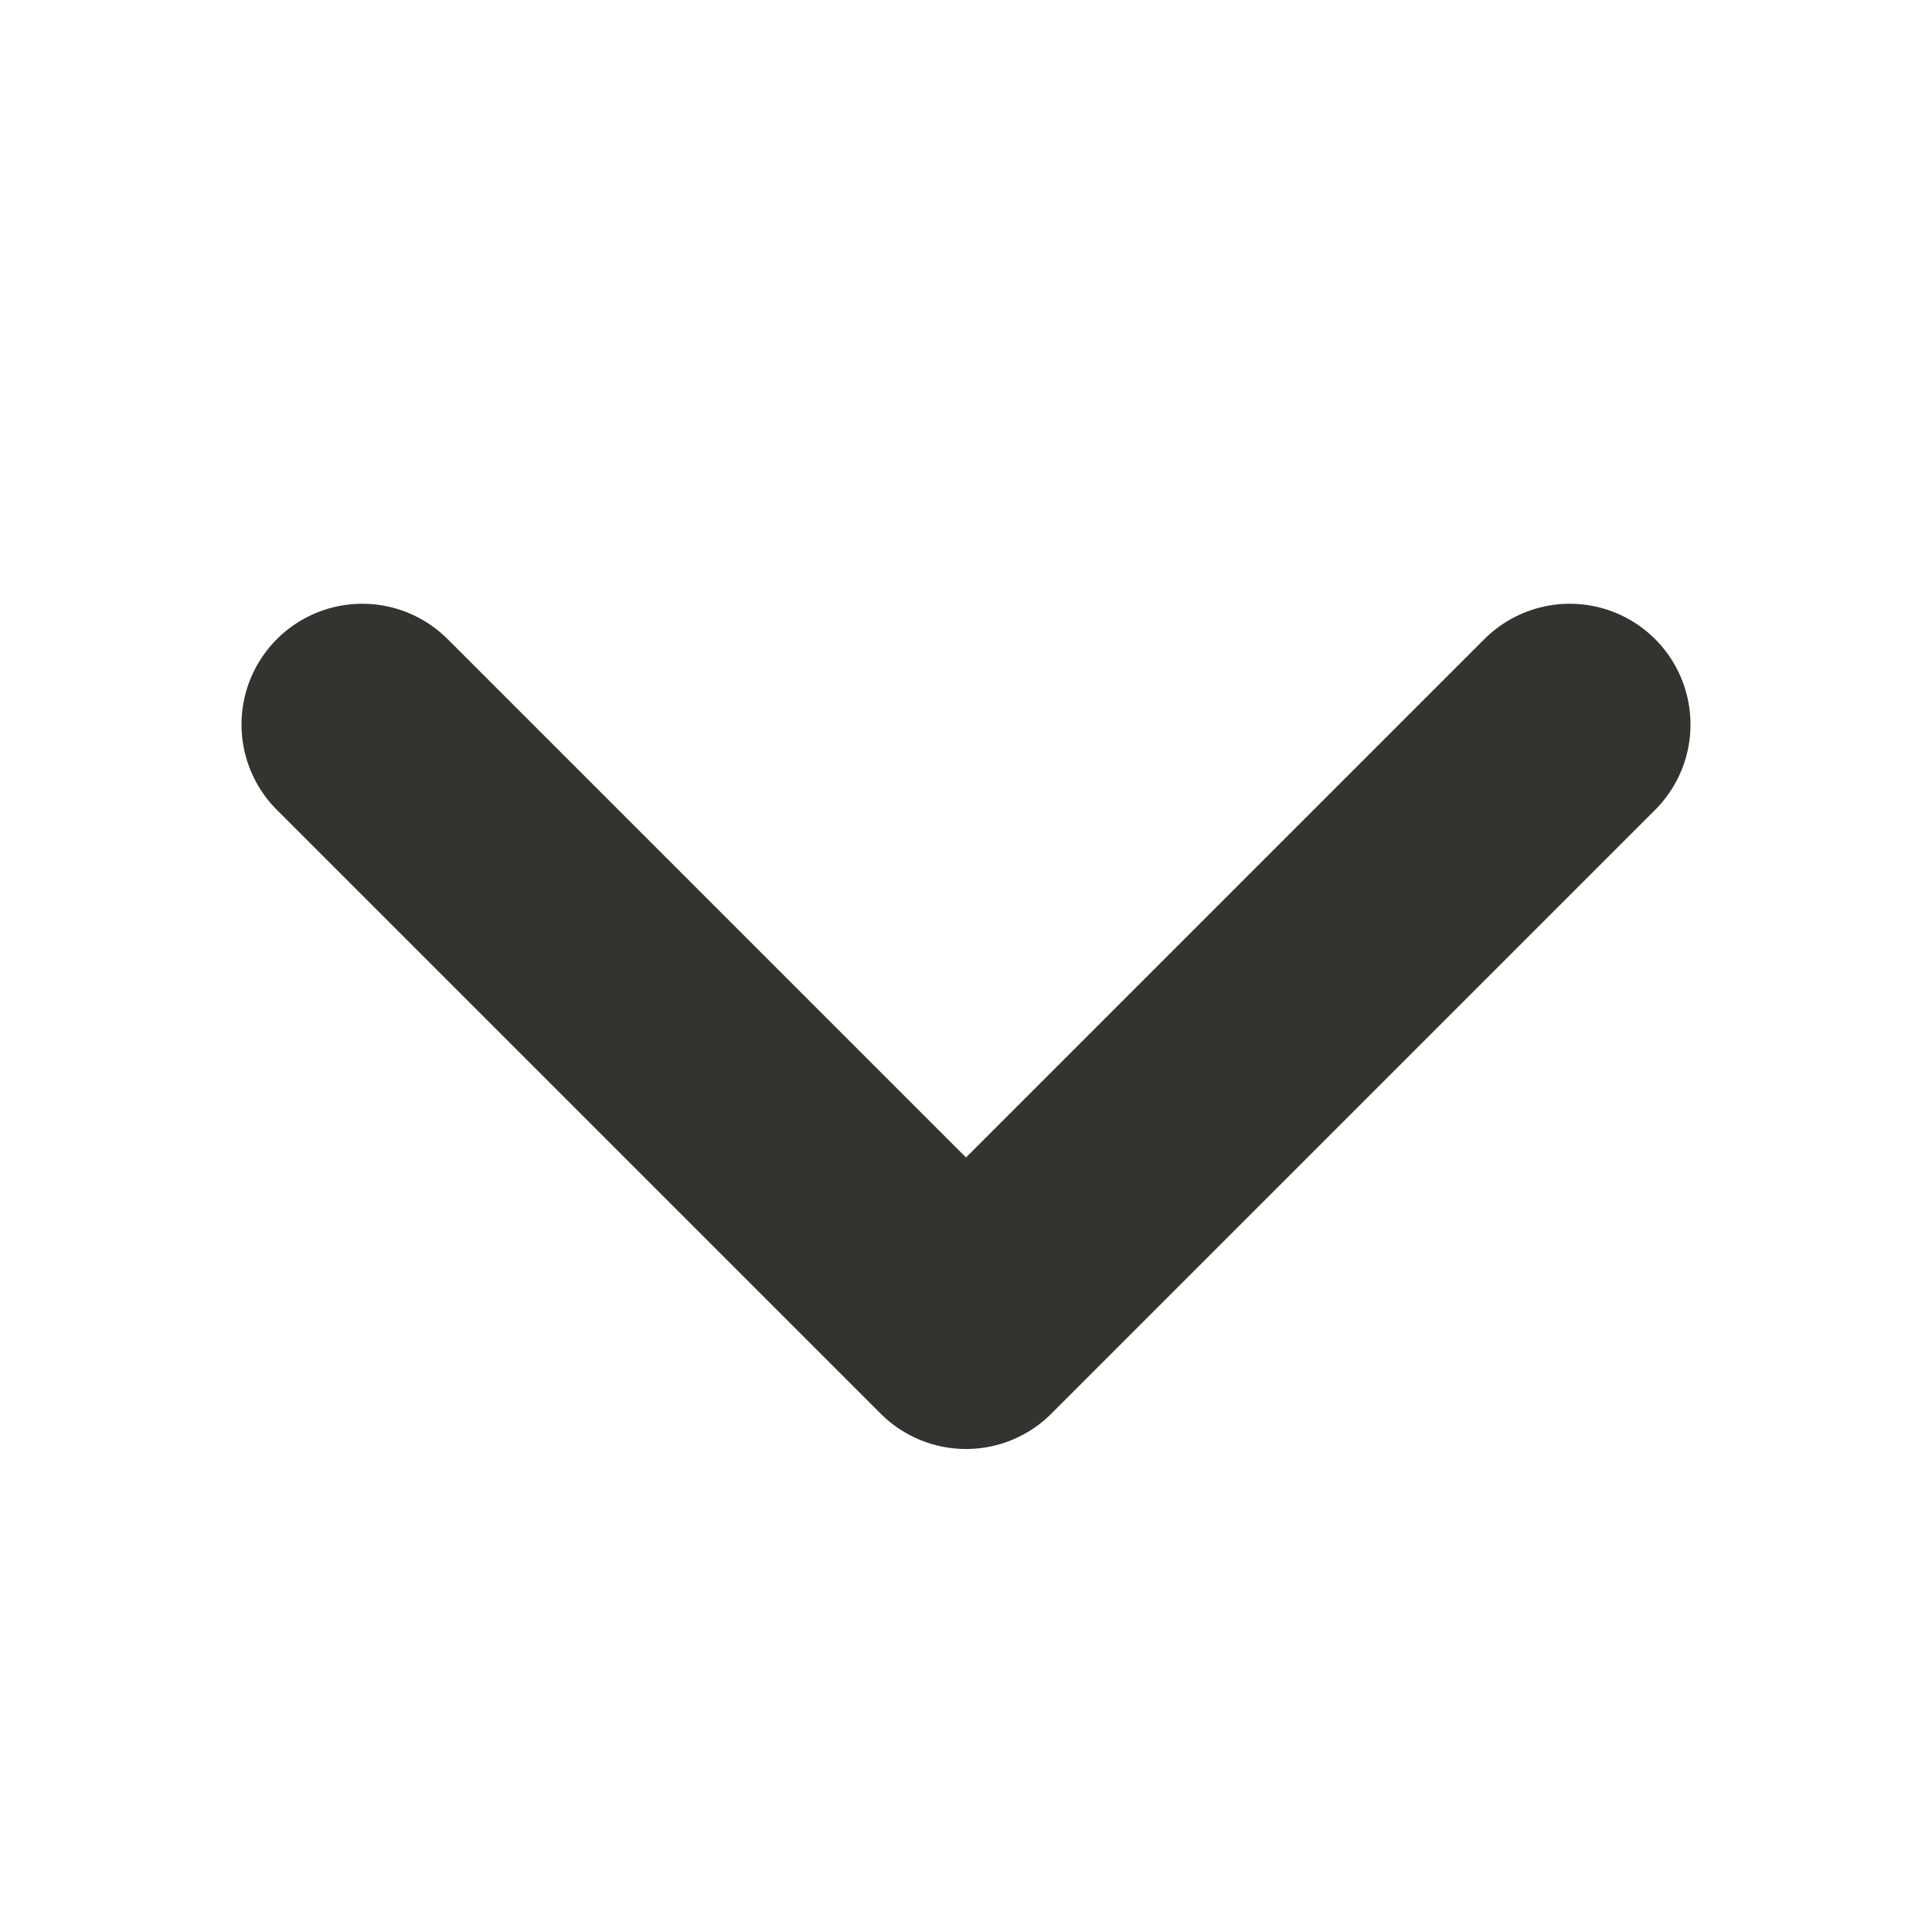 <svg width="12" height="12" viewBox="0 0 12 12" fill="none" xmlns="http://www.w3.org/2000/svg">
<path d="M9.75 4.5L6 8.25L2.25 4.5" stroke="#343330" stroke-width="1.5" stroke-linecap="round" stroke-linejoin="round"/>
</svg>
